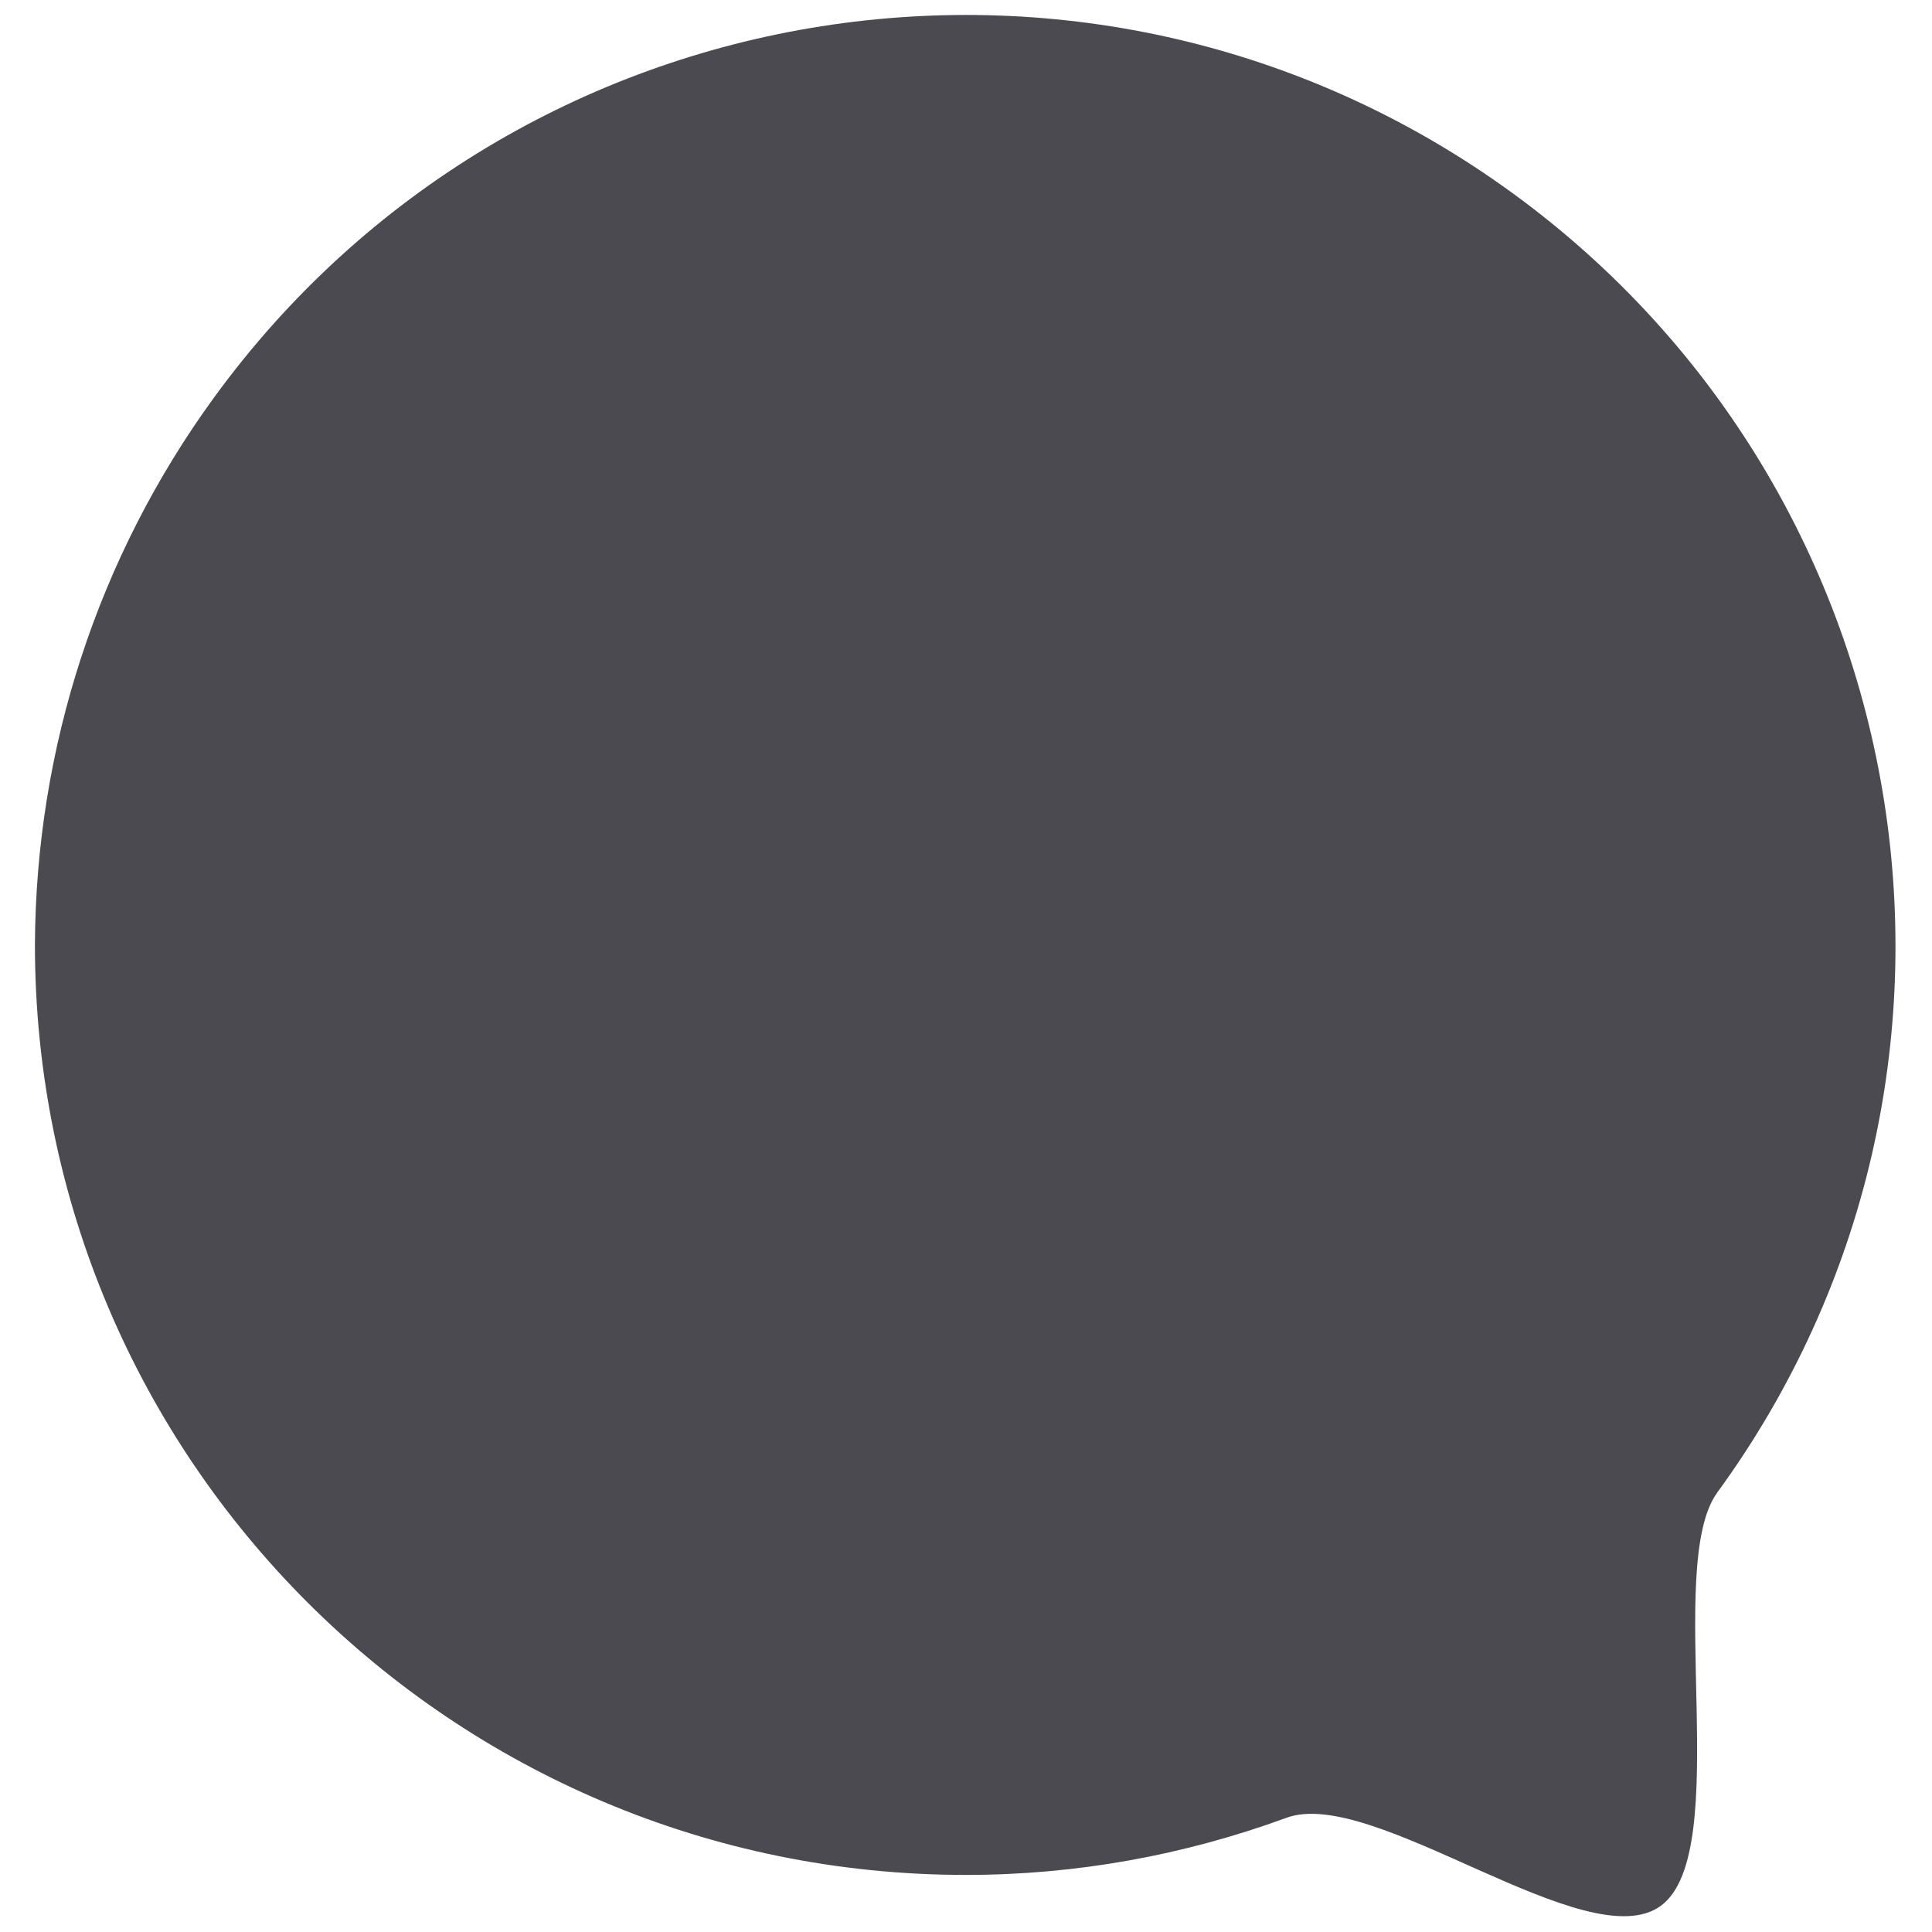 <?xml version="1.0" encoding="utf-8"?>
<!-- Generator: Adobe Illustrator 19.2.0, SVG Export Plug-In . SVG Version: 6.00 Build 0)  -->
<svg version="1.1" id="Layer_1" xmlns="http://www.w3.org/2000/svg" xmlns:xlink="http://www.w3.org/1999/xlink" x="0px" y="0px"
	 width="226.8px" height="226.8px" viewBox="0 0 226.8 226.8" style="enable-background:new 0 0 226.8 226.8;" xml:space="preserve"
	>
<style type="text/css">
	.st0{fill:#4B4A50;}
</style>
<title>chat icon</title>
<path class="st0" d="M25.1,46.7c35.5-48.8,103.8-59.5,152.5-24s59.5,103.8,24,152.5c-6.3,8.6,2,42.1-6.6,48.5s-33.8-14.1-44-10.3
	c-12,4.4-24.7,6.7-37.6,6.7c-60.3,0-109.3-48.8-109.3-109.2C4.2,87.8,11.5,65.4,25.1,46.7z"/>
</svg>
